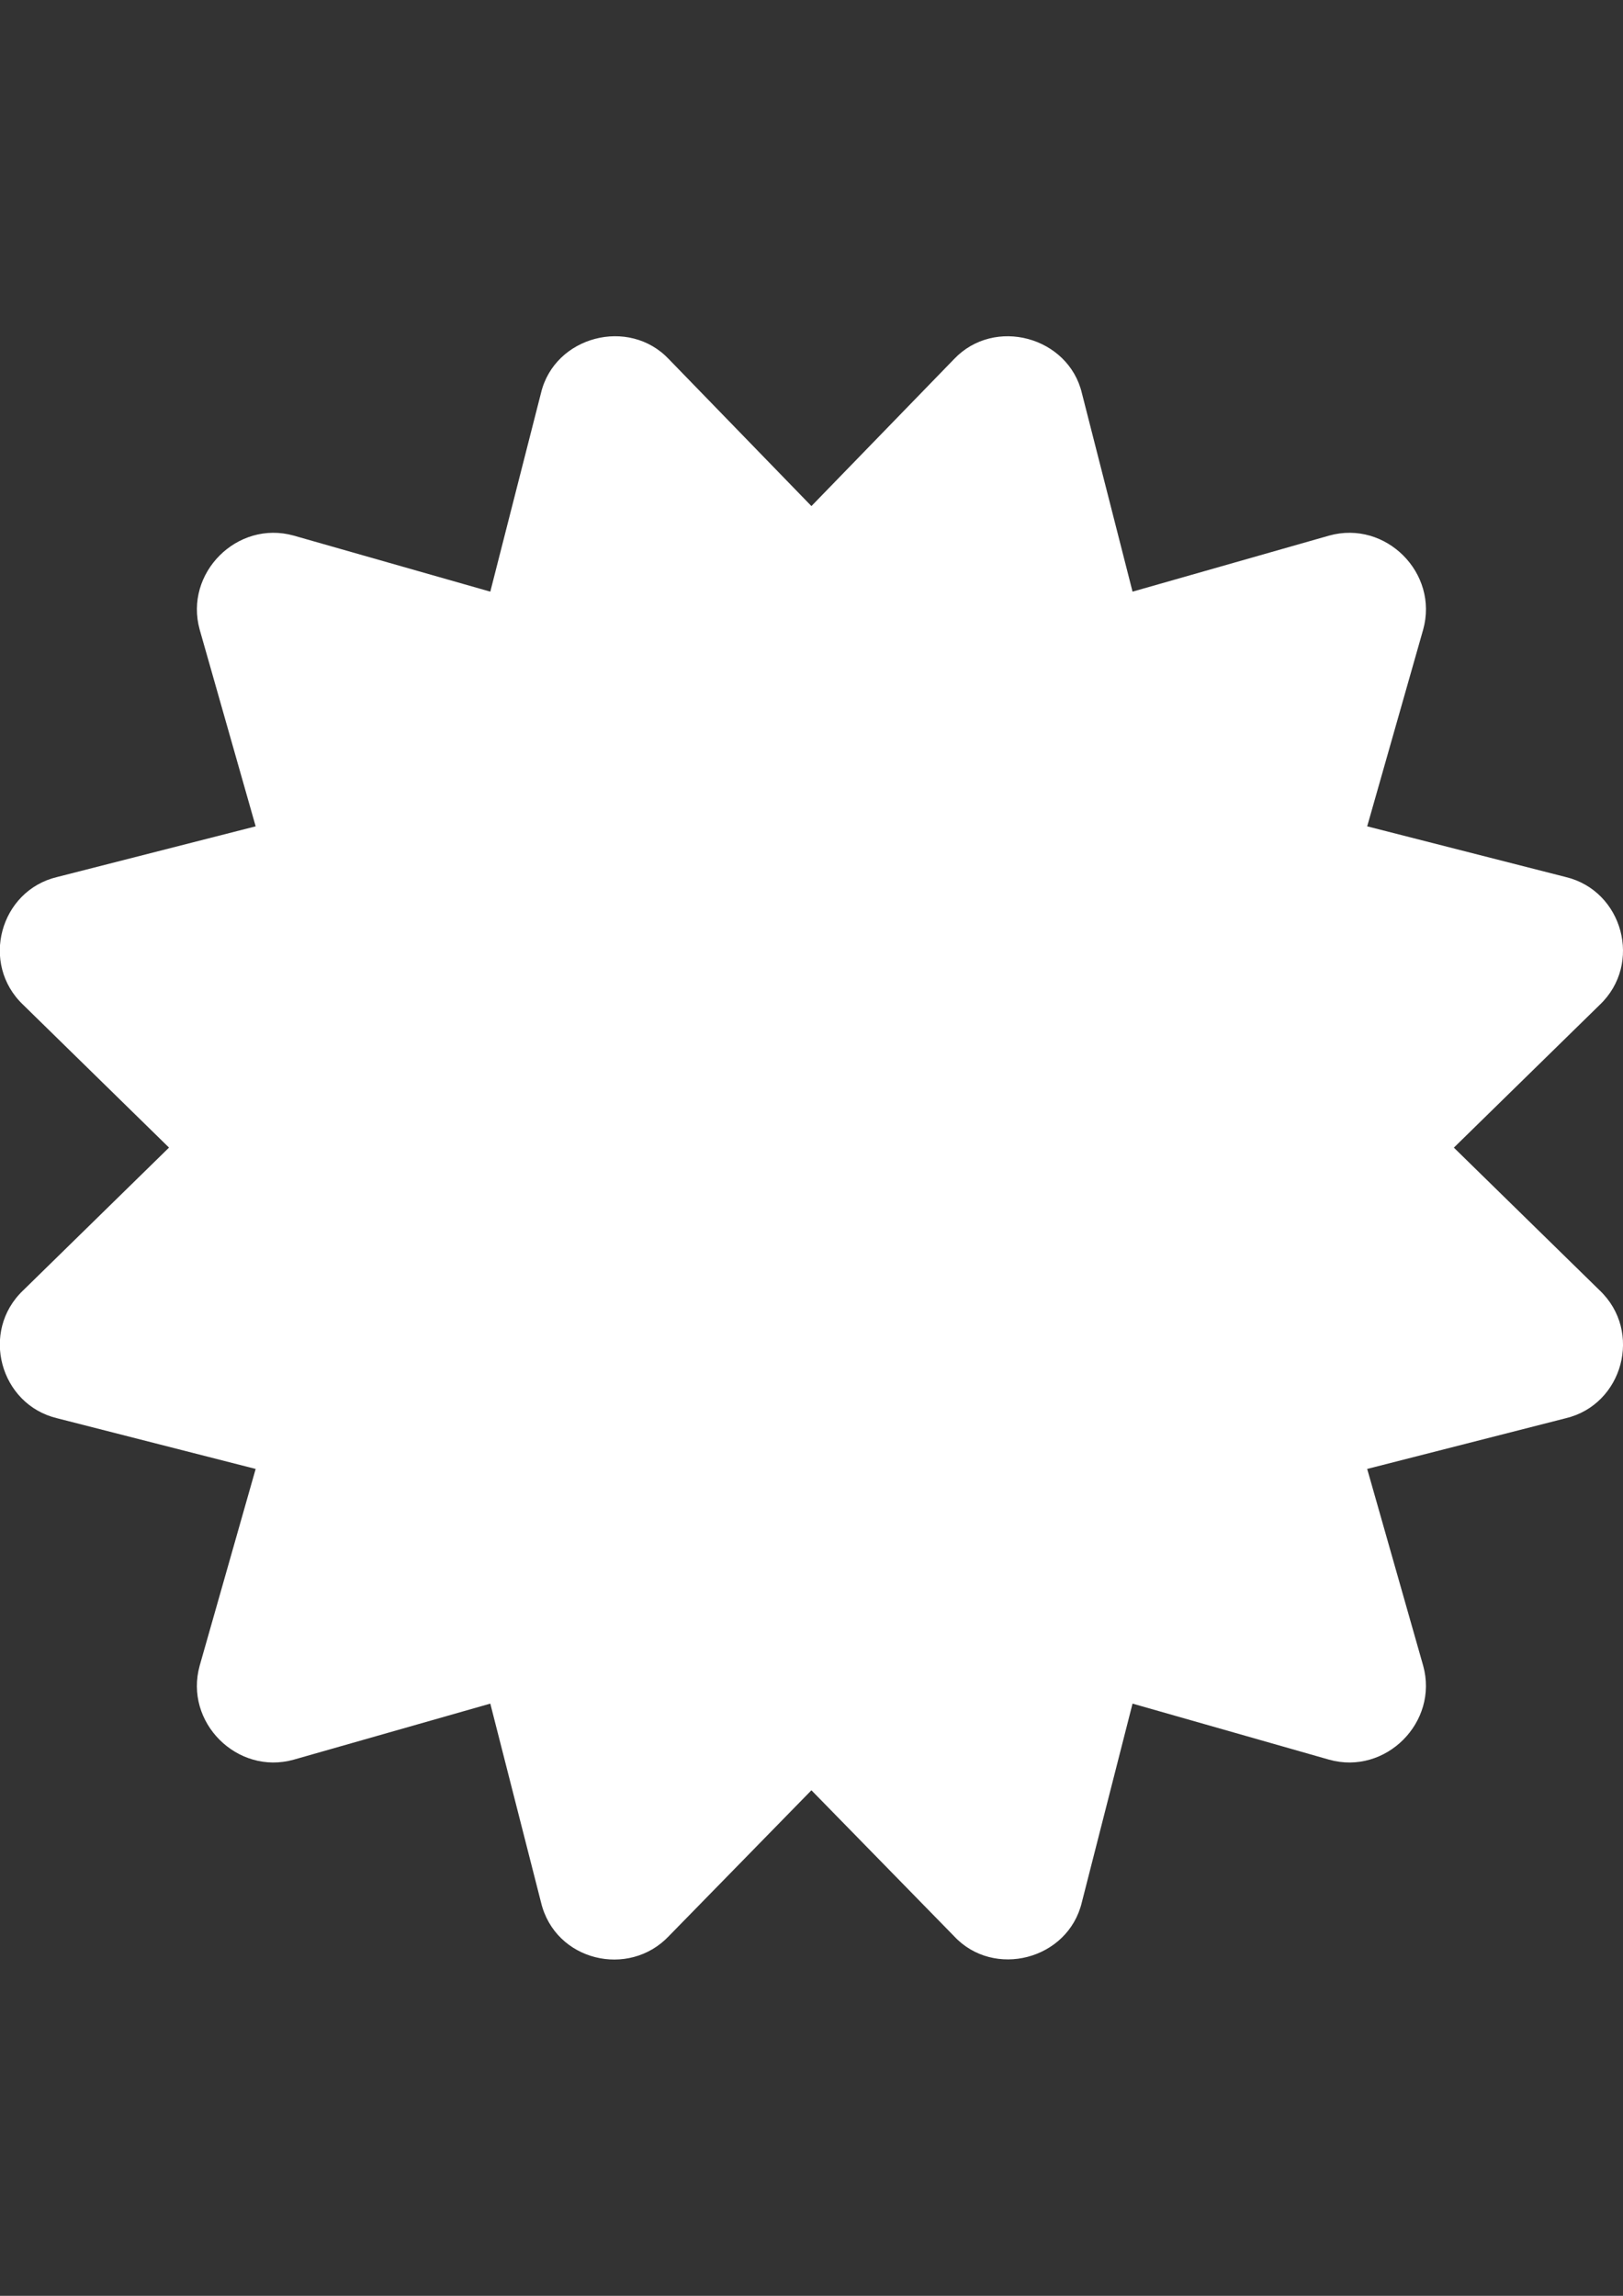 <?xml version="1.0" encoding="UTF-8"?>
<!DOCTYPE svg PUBLIC "-//W3C//DTD SVG 1.1//EN" "http://www.w3.org/Graphics/SVG/1.1/DTD/svg11.dtd">
<!-- Creator: CorelDRAW 2017 -->
<svg xmlns="http://www.w3.org/2000/svg" xml:space="preserve" width="210mm" height="297mm" version="1.1" style="shape-rendering:geometricPrecision; text-rendering:geometricPrecision; image-rendering:optimizeQuality; fill-rule:evenodd; clip-rule:evenodd"
viewBox="0 0 21000 29700"
 xmlns:xlink="http://www.w3.org/1999/xlink">
 <rect x="0" y="0" width="21000" height="29700" fill="#333333" stroke="none"/>
 <defs>
  <style type="text/css">
   <![CDATA[
    .fil0 {fill:white}
   ]]>
  </style>
 </defs>
 <g id="Layer_x0020_1">
  <path class="fil0" d="M18811 14847l1886 -1846c562,-532 300,-1478 -437,-1655l-2570 -656 724 -2544c205,-732 -485,-1422 -1217,-1217l-2543 725 -656 -2570c-174,-726 -1130,-991 -1654,-438l-1845 1901 -1845 -1901c-518,-548 -1478,-297 -1654,438l-656 2570 -2543 -725c-732,-205 -1421,486 -1217,1217l724 2544 -2570 656c-738,176 -999,1122 -437,1654l1886 1846 -1886 1846c-562,532 -300,1478 437,1655l2570 656 -724 2544c-205,732 485,1422 1217,1217l2543 -725 656 2570c182,762 1136,985 1654,438l1845 -1887 1845 1887c513,553 1476,307 1654,-438l656 -2570 2543 725c732,205 1421,-486 1217,-1217l-724 -2544 2570 -656c738,-176 999,-1122 437,-1655l-1886 -1846 0 0z"/>
 </g>
</svg>
